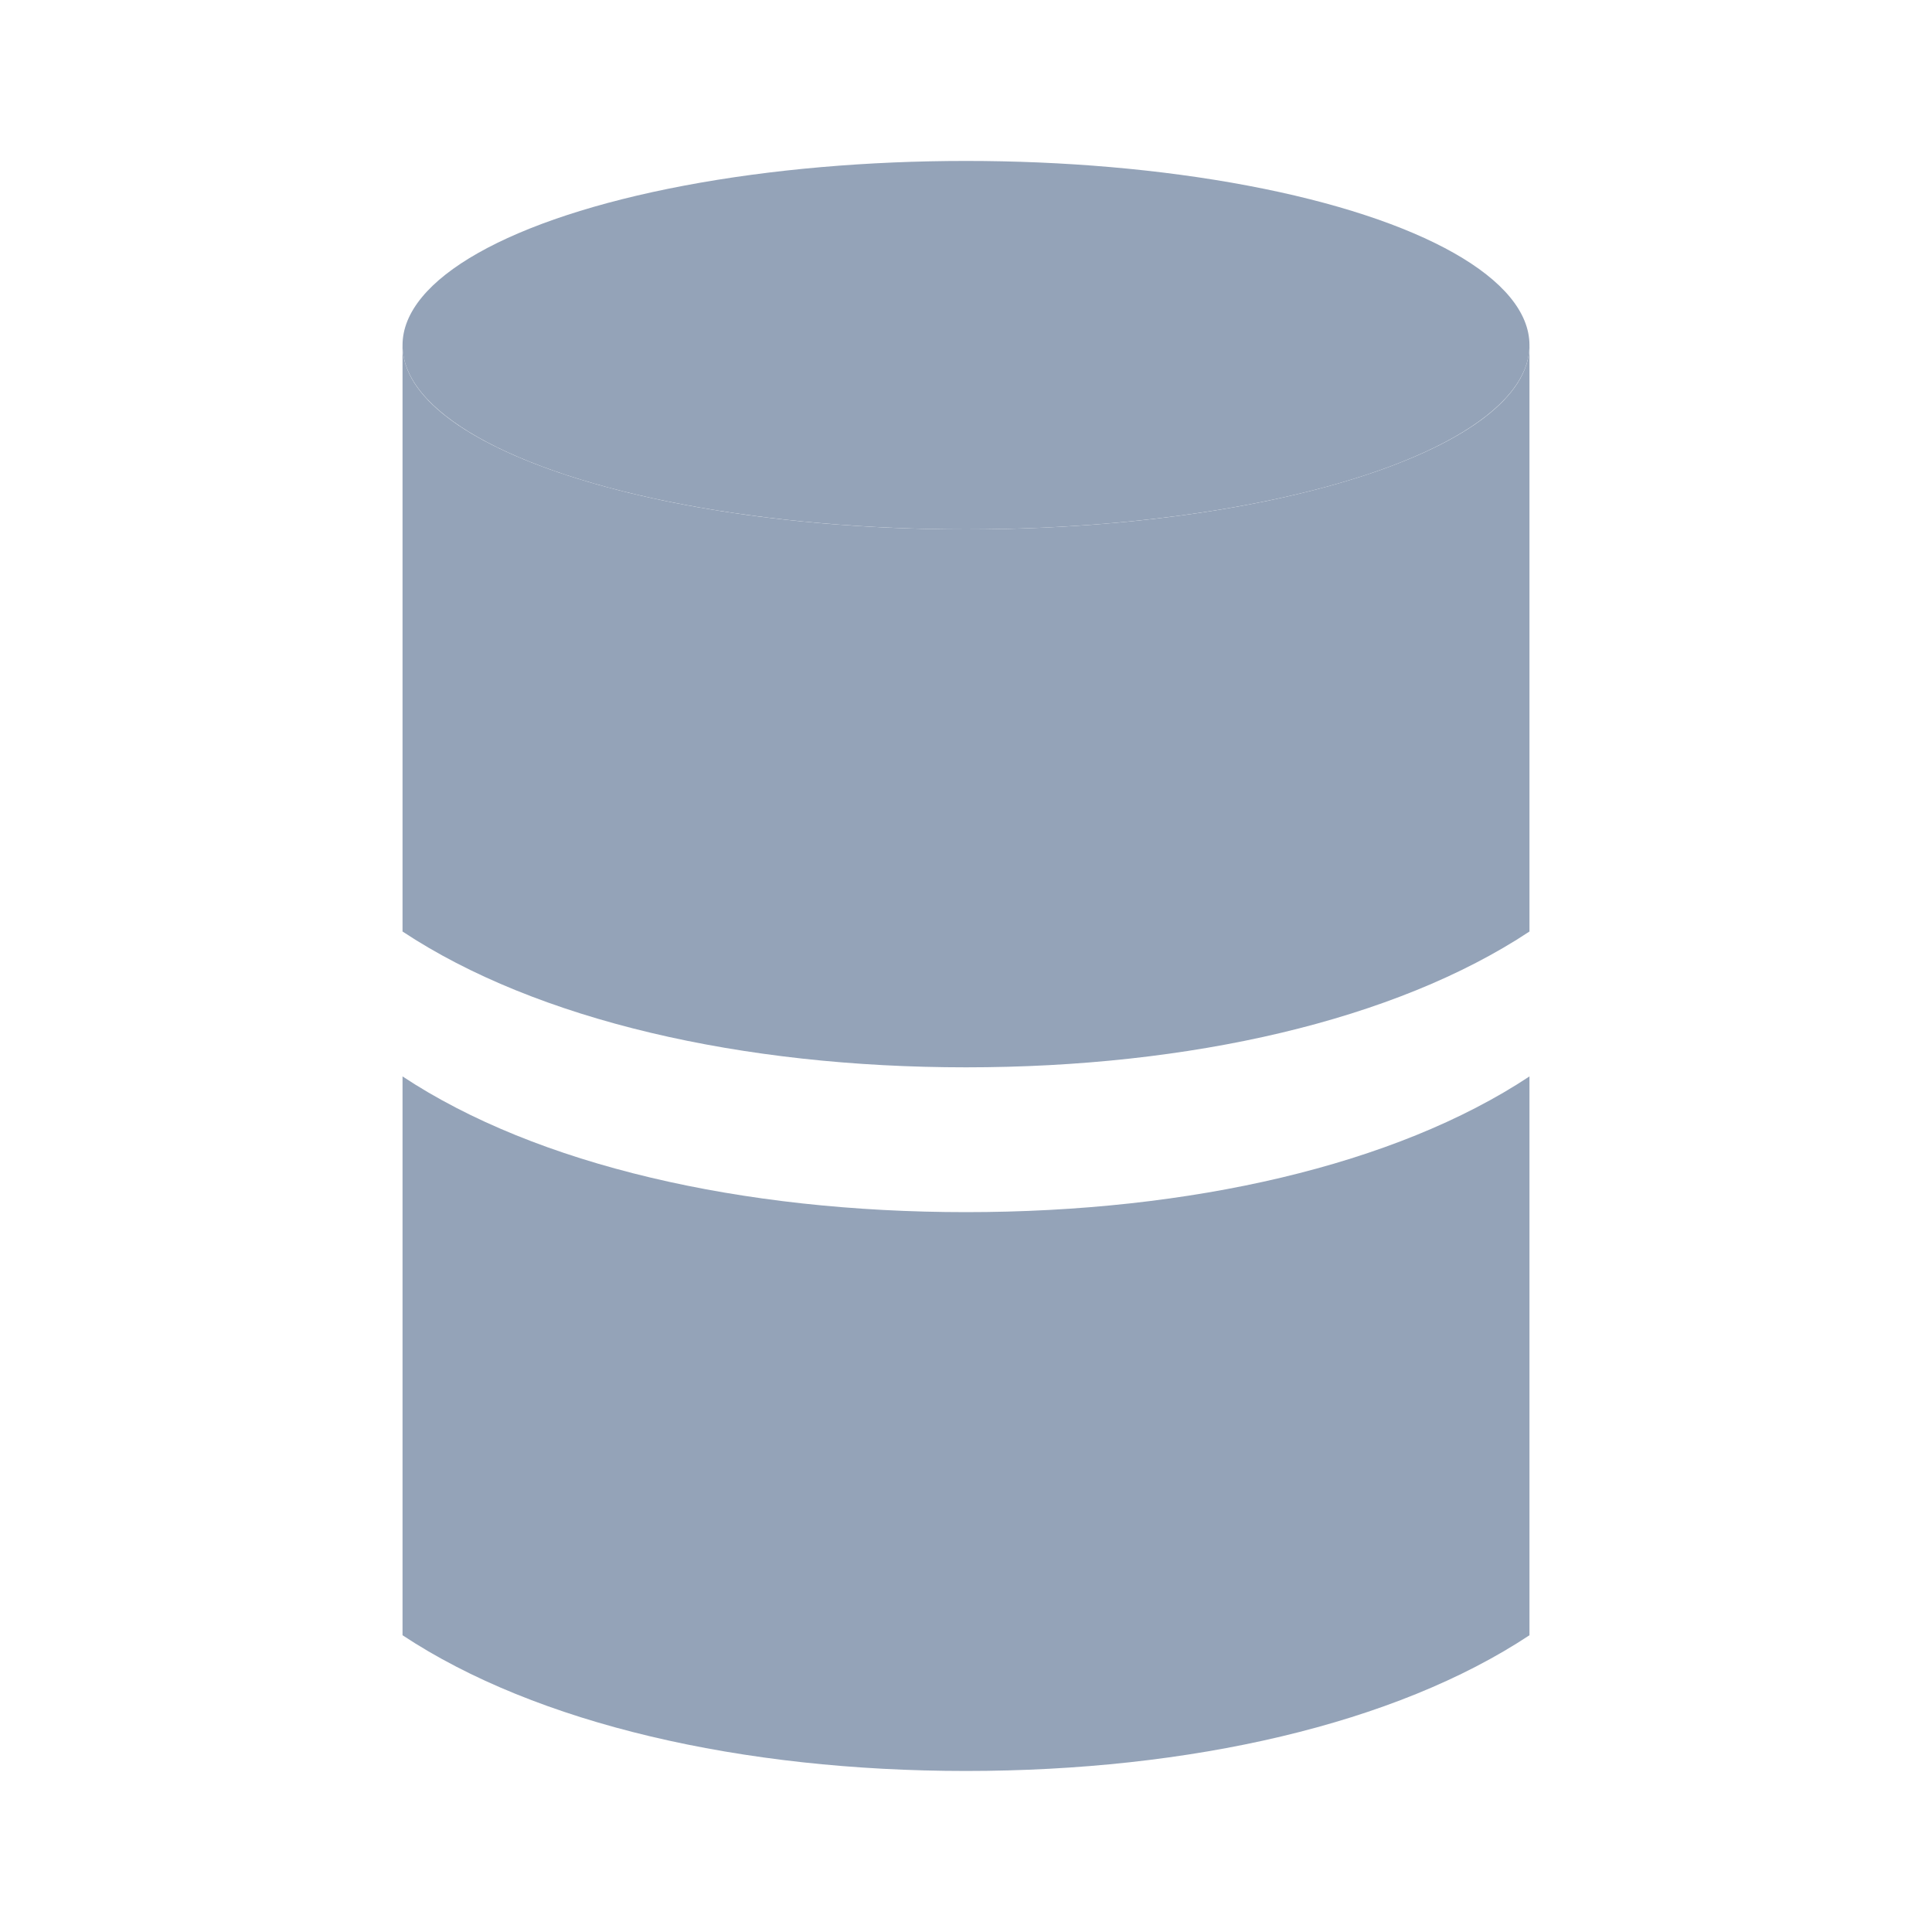 <svg width="20" height="20" viewBox="0 0 20 20" fill="none" xmlns="http://www.w3.org/2000/svg">
<path fill-rule="evenodd" clip-rule="evenodd" d="M10 18.333C7.681 18.333 5.557 17.848 4.167 16.928V11.143C5.557 12.063 7.681 12.548 10 12.548C12.319 12.548 14.443 12.063 15.833 11.143V16.928C14.443 17.848 12.319 18.333 10 18.333Z" fill="#94A3B8"/>
<path fill-rule="evenodd" clip-rule="evenodd" d="M4.167 3.58C4.177 4.63 6.785 5.48 10 5.48C13.215 5.48 15.823 4.63 15.833 3.58L15.833 9.643C14.443 10.563 12.319 11.049 10 11.049C7.681 11.049 5.557 10.563 4.167 9.643V3.58H4.167Z" fill="#94A3B8"/>
<ellipse cx="10" cy="3.573" rx="5.833" ry="1.907" fill="#94A3B8"/>
</svg>

